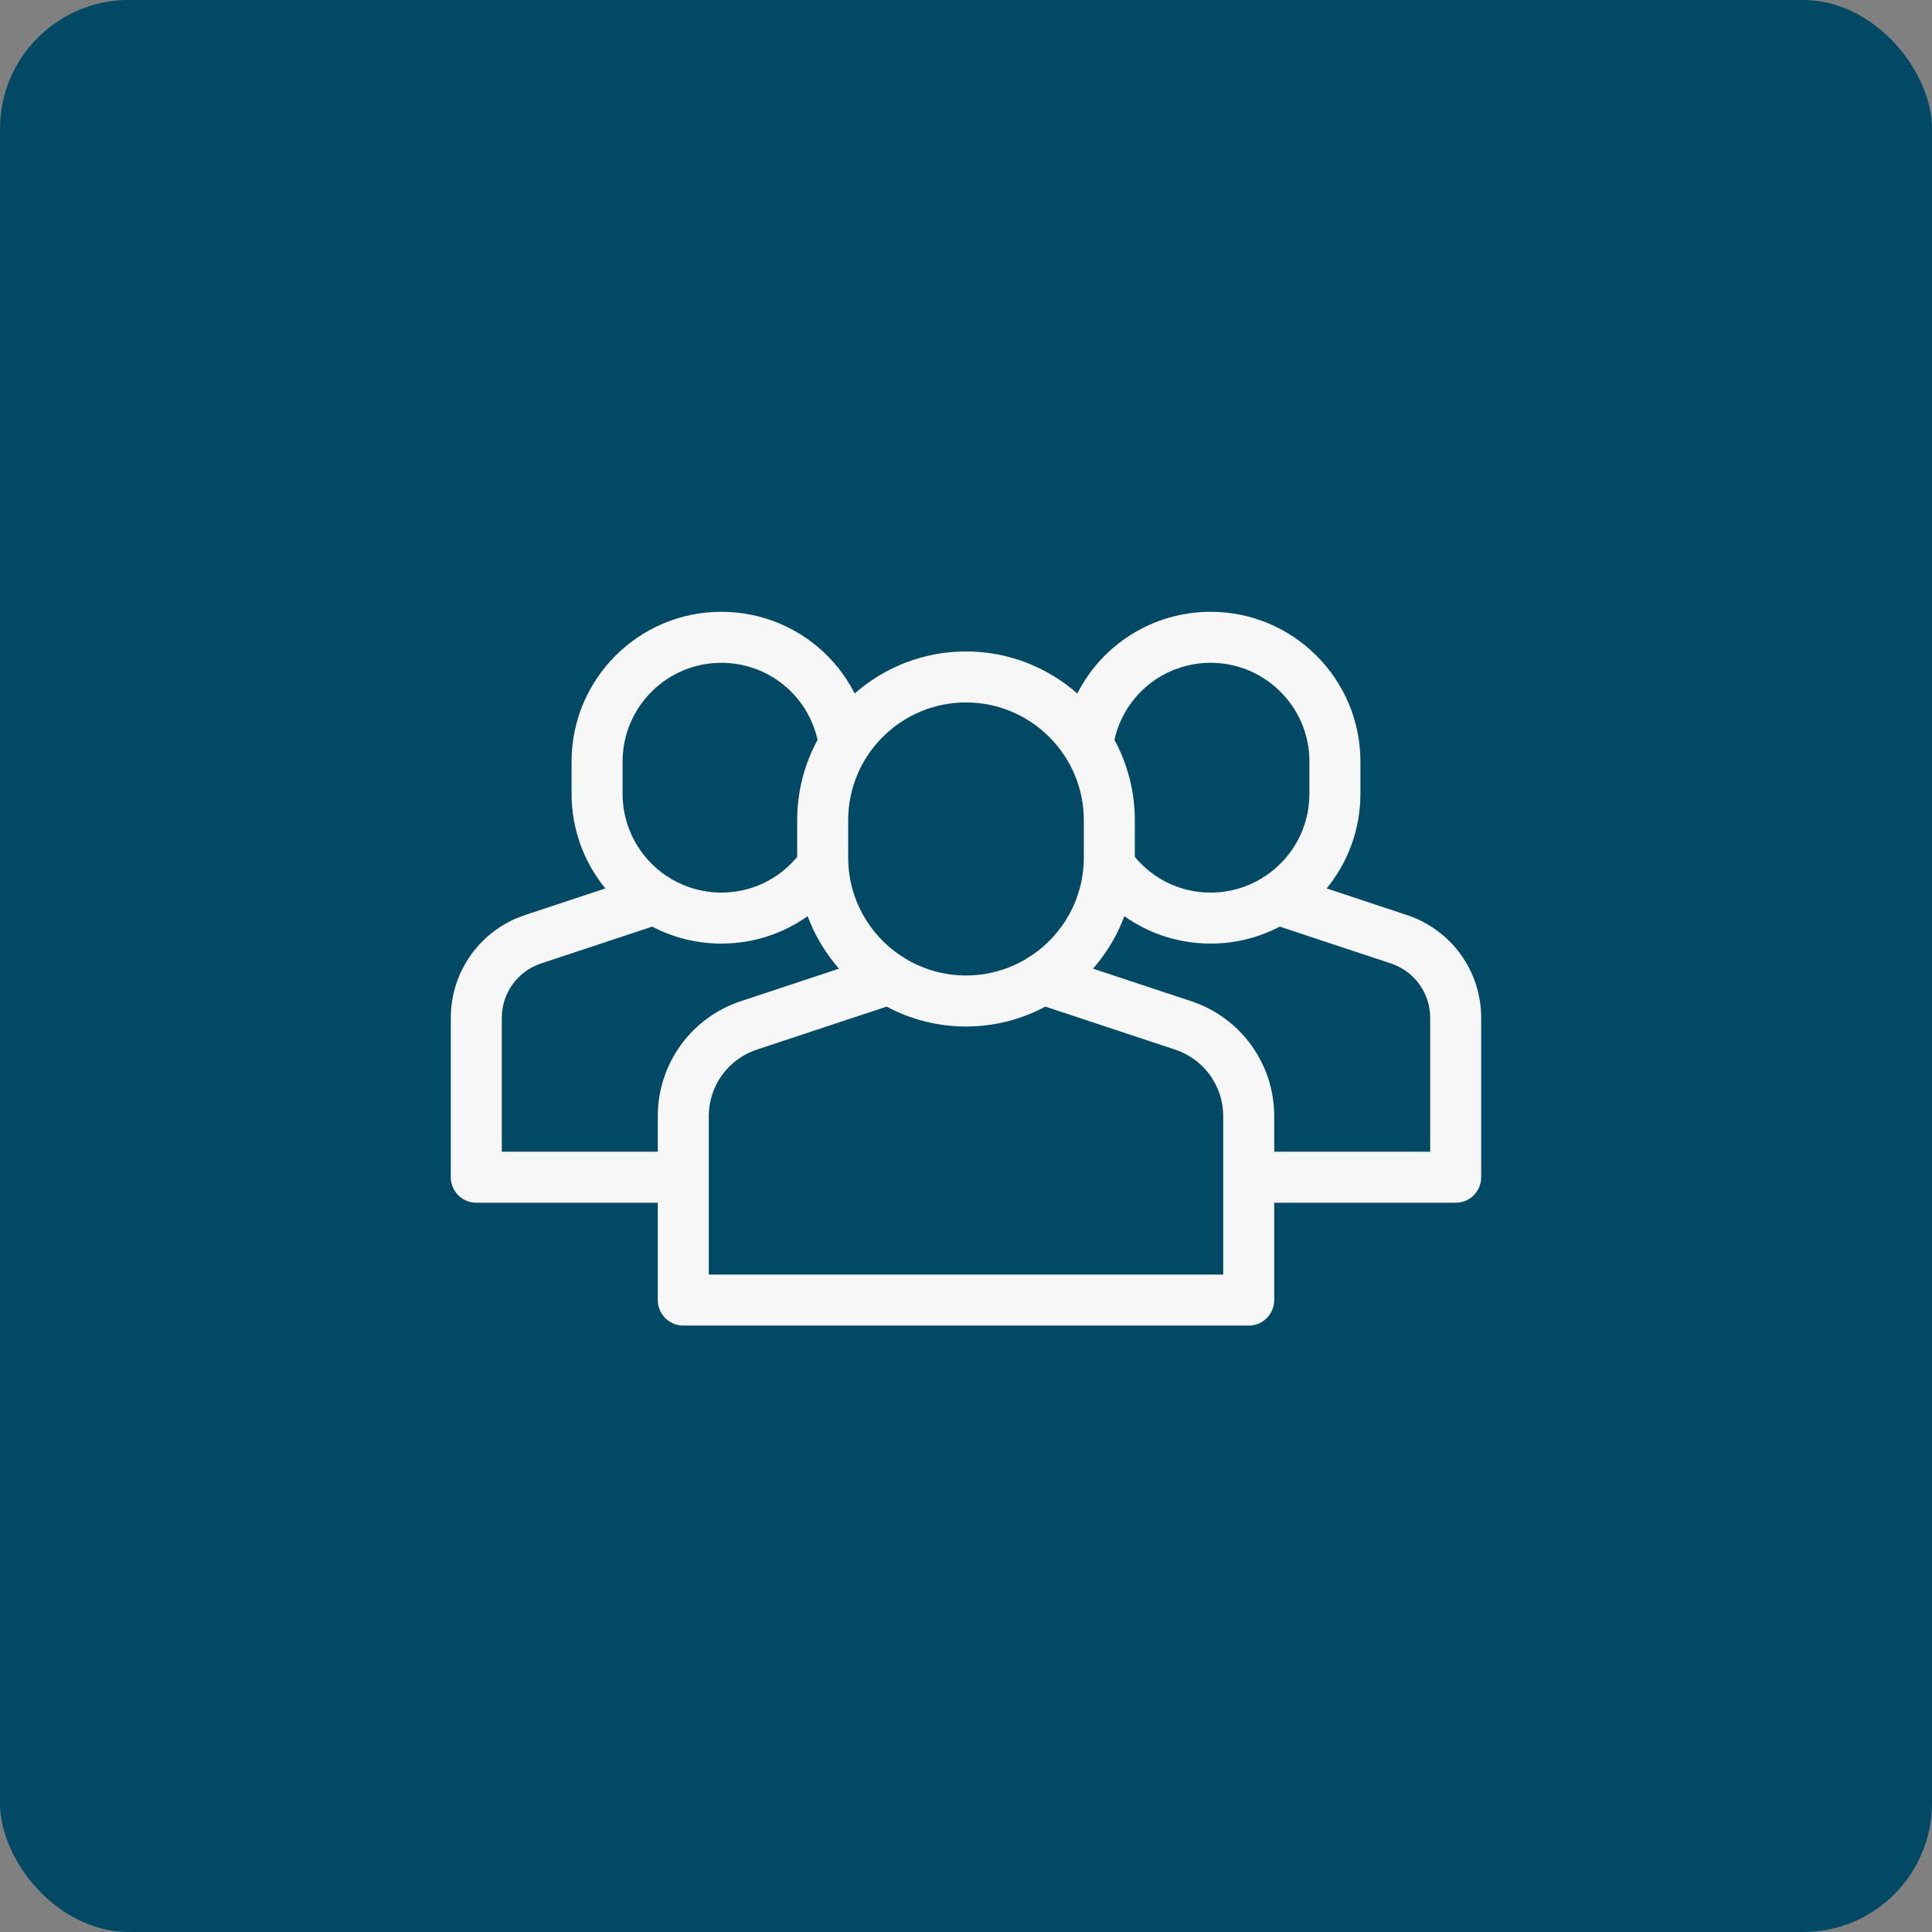 <svg width="60" height="60" viewBox="0 0 60 60" fill="none" xmlns="http://www.w3.org/2000/svg">
<rect x="0" y="0" width="60" height="60" fill="#808080" stroke="none"/>
<rect width="60" height="60" rx="4" fill="#014964"/>
<path d="M46 31.611C46 30.158 45.073 28.874 43.694 28.418L41.201 27.591C41.855 26.79 42.249 25.768 42.249 24.655V23.649C42.249 21.086 40.163 19 37.6 19C35.808 19 34.231 20.012 33.457 21.537C32.533 20.725 31.323 20.231 30 20.231C28.677 20.231 27.467 20.725 26.543 21.537C25.769 20.011 24.192 19 22.4 19C19.837 19 17.751 21.085 17.751 23.649V24.655C17.751 25.768 18.145 26.79 18.799 27.591L16.306 28.417C14.927 28.874 14 30.158 14 31.611V36.56C14 36.998 14.355 37.352 14.792 37.352H20.428V40.375C20.428 40.812 20.782 41.167 21.22 41.167H38.78C39.218 41.167 39.572 40.812 39.572 40.375V37.352H45.208C45.645 37.352 46 36.998 46 36.56V31.611ZM37.6 20.584C39.29 20.584 40.665 21.959 40.665 23.649V24.655C40.665 25.715 40.124 26.651 39.303 27.201C39.253 27.226 39.205 27.256 39.161 27.291C38.704 27.563 38.17 27.72 37.6 27.72C36.679 27.72 35.828 27.317 35.243 26.611V25.474C35.243 24.571 35.014 23.721 34.61 22.978C34.92 21.582 36.154 20.584 37.6 20.584ZM26.341 25.474C26.341 23.456 27.982 21.815 30 21.815C32.017 21.815 33.659 23.456 33.659 25.474V26.635C33.659 27.905 33.009 29.025 32.024 29.682C31.97 29.708 31.919 29.74 31.872 29.778C31.324 30.105 30.684 30.294 30 30.294C29.316 30.294 28.676 30.105 28.128 29.777C28.081 29.74 28.03 29.708 27.977 29.682C26.992 29.026 26.341 27.905 26.341 26.635V25.474ZM19.335 23.649C19.335 21.959 20.71 20.584 22.4 20.584C23.846 20.584 25.08 21.582 25.39 22.978C24.986 23.721 24.757 24.571 24.757 25.474V26.611C24.172 27.317 23.321 27.72 22.4 27.72C21.83 27.72 21.296 27.563 20.838 27.291C20.794 27.256 20.747 27.227 20.697 27.202C19.877 26.652 19.335 25.715 19.335 24.655V23.649ZM20.428 34.663V35.768H15.584V31.611C15.584 30.842 16.074 30.163 16.804 29.921L20.255 28.777C20.898 29.113 21.627 29.304 22.4 29.304C23.381 29.304 24.309 29.002 25.082 28.453C25.306 29.057 25.639 29.607 26.055 30.083L23.006 31.093C21.464 31.604 20.428 33.039 20.428 34.663ZM22.012 39.583V34.663C22.012 33.723 22.611 32.893 23.504 32.597L27.535 31.261C28.27 31.655 29.109 31.879 30 31.879C30.89 31.879 31.729 31.655 32.465 31.261L36.496 32.597C37.388 32.893 37.988 33.723 37.988 34.663V39.583H22.012ZM44.416 35.768H39.572V34.663C39.572 33.039 38.536 31.604 36.994 31.093L33.945 30.083C34.361 29.607 34.694 29.057 34.918 28.453C35.691 29.002 36.619 29.304 37.6 29.304C38.373 29.304 39.102 29.113 39.745 28.777L43.196 29.921C43.925 30.163 44.416 30.842 44.416 31.611V35.768Z" fill="#F7F7F7"/>
</svg>
